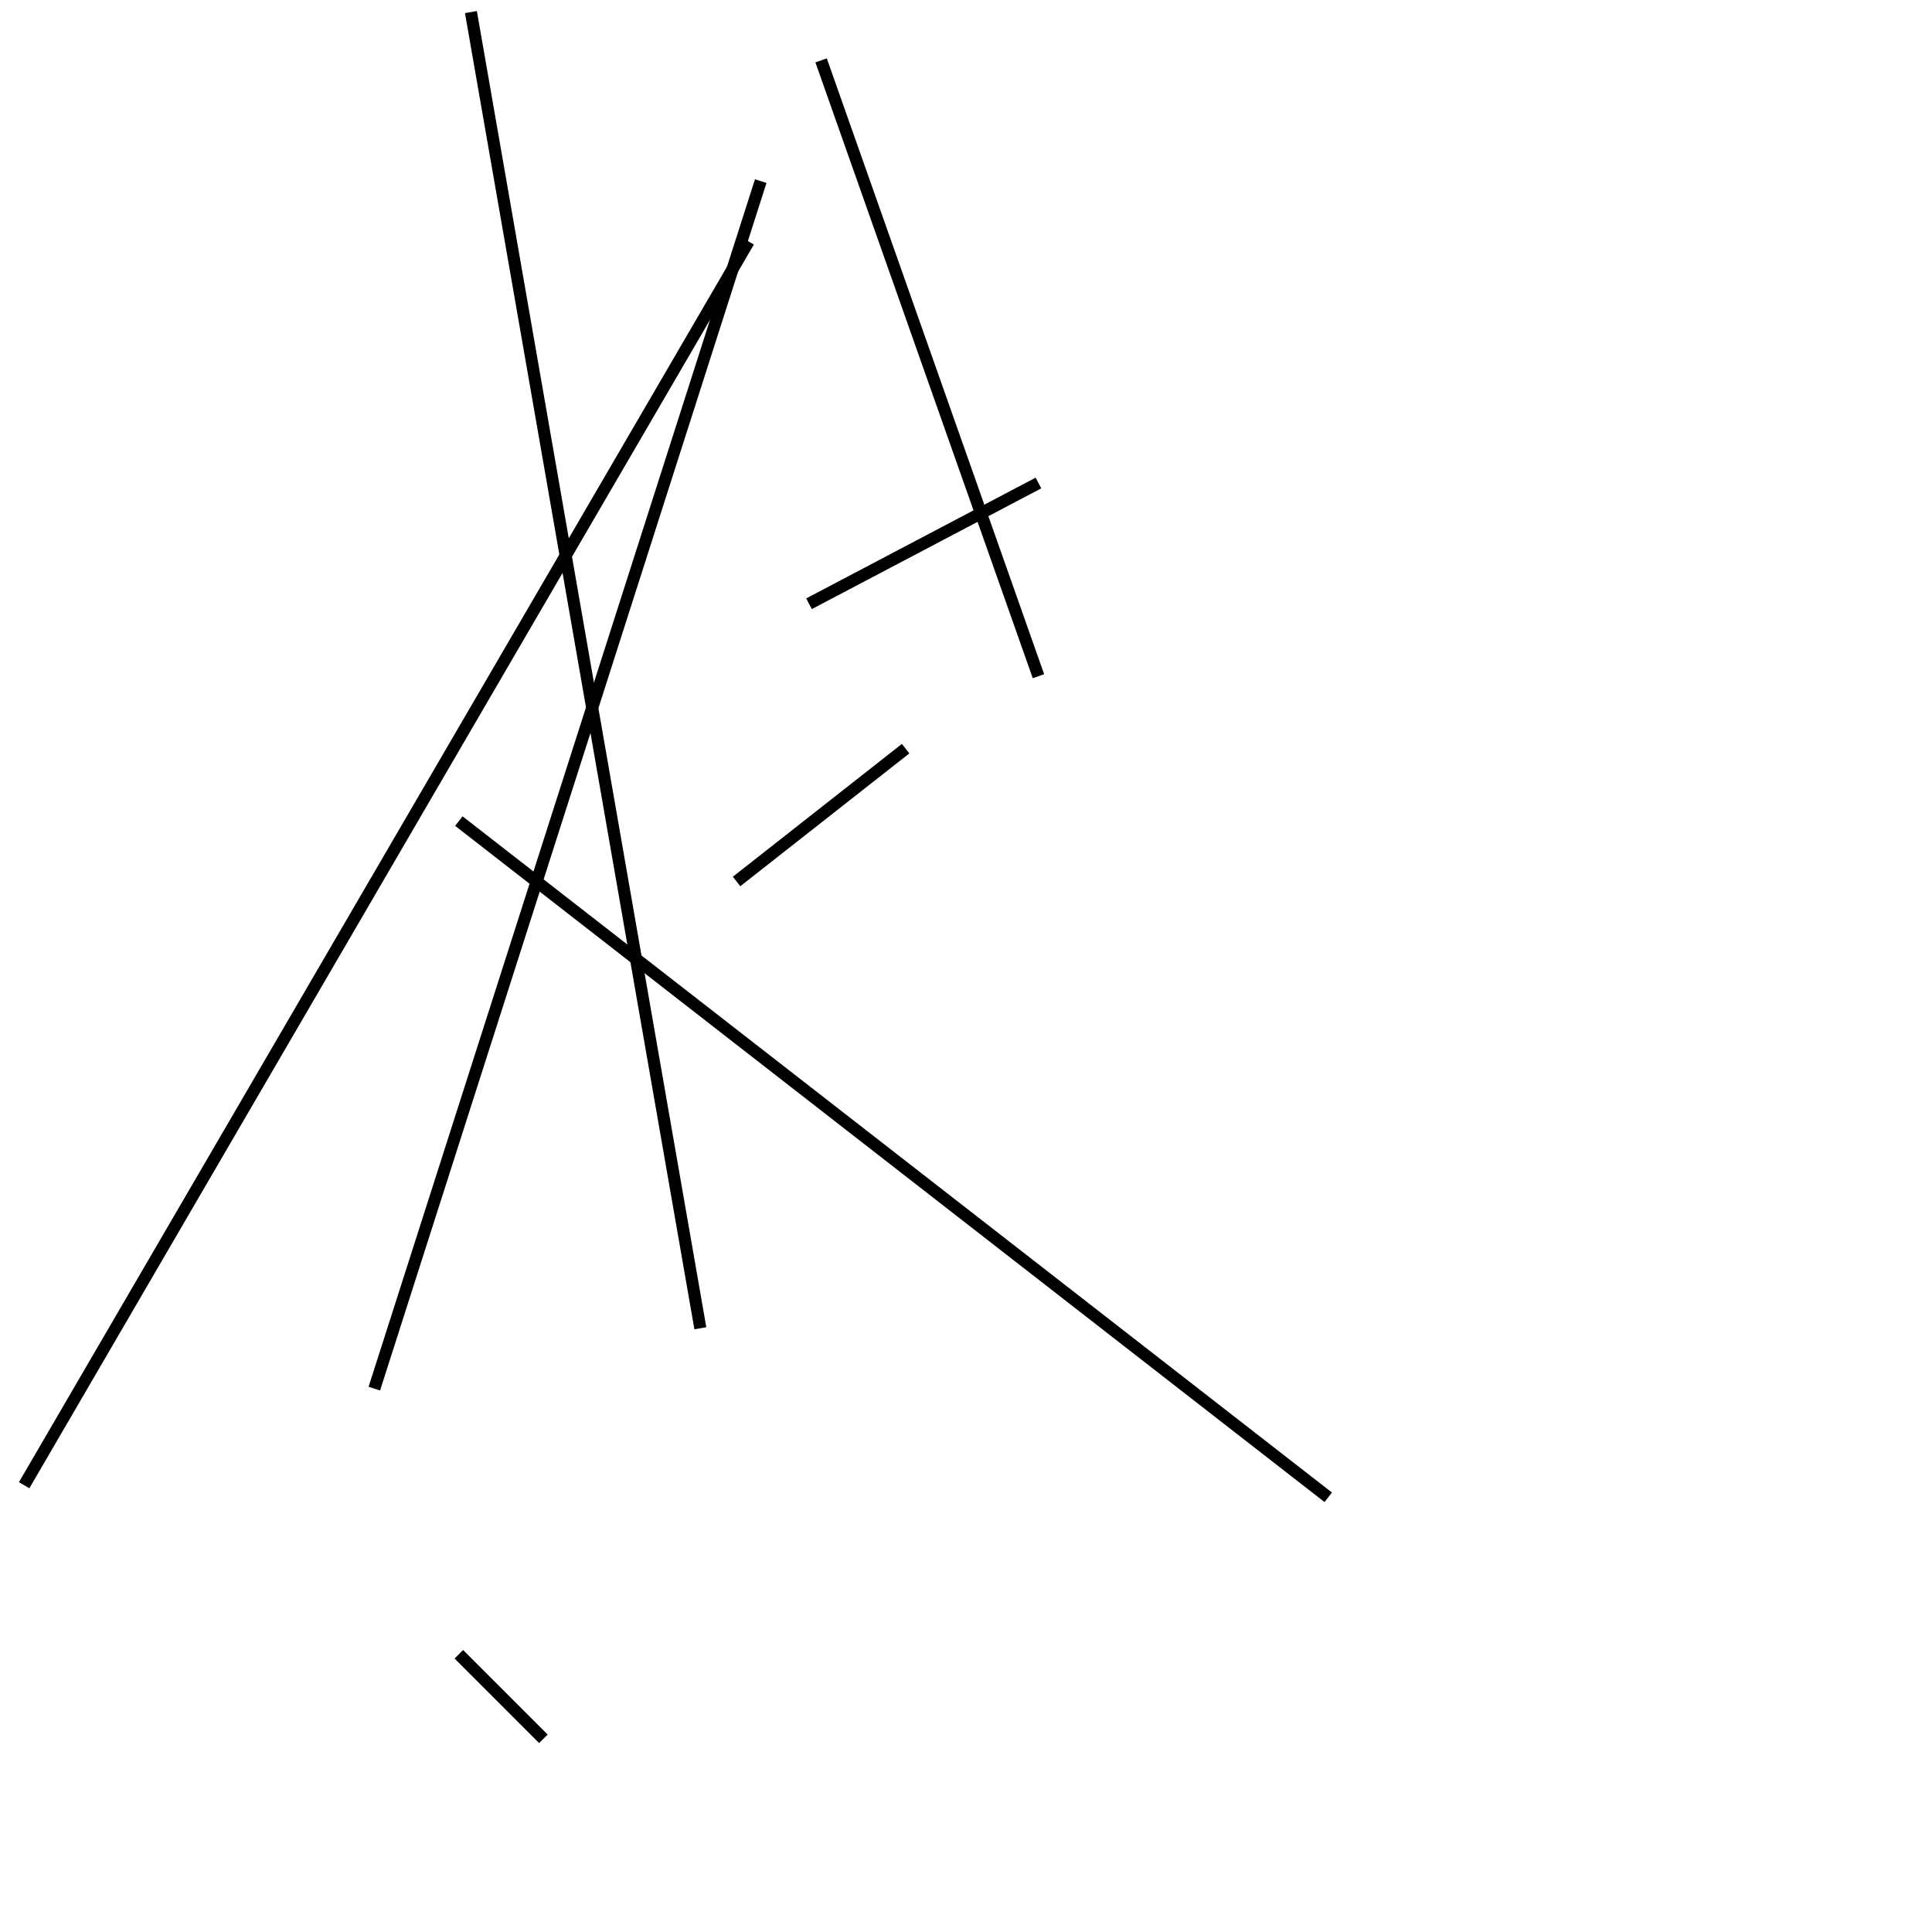 <?xml version="1.0" encoding="utf-8" ?>
<svg baseProfile="full" height="160" version="1.1" width="160" xmlns="http://www.w3.org/2000/svg" xmlns:ev="http://www.w3.org/2001/xml-events" xmlns:xlink="http://www.w3.org/1999/xlink"><defs /><line stroke="black" stroke-width="1" x1="58" x2="39" y1="110" y2="1" /><line stroke="black" stroke-width="1" x1="31" x2="63" y1="115" y2="15" /><line stroke="black" stroke-width="1" x1="86" x2="67" y1="40" y2="50" /><line stroke="black" stroke-width="1" x1="86" x2="68" y1="56" y2="5" /><line stroke="black" stroke-width="1" x1="45" x2="38" y1="144" y2="137" /><line stroke="black" stroke-width="1" x1="2" x2="62" y1="123" y2="20" /><line stroke="black" stroke-width="1" x1="38" x2="110" y1="68" y2="124" /><line stroke="black" stroke-width="1" x1="61" x2="75" y1="73" y2="62" /></svg>